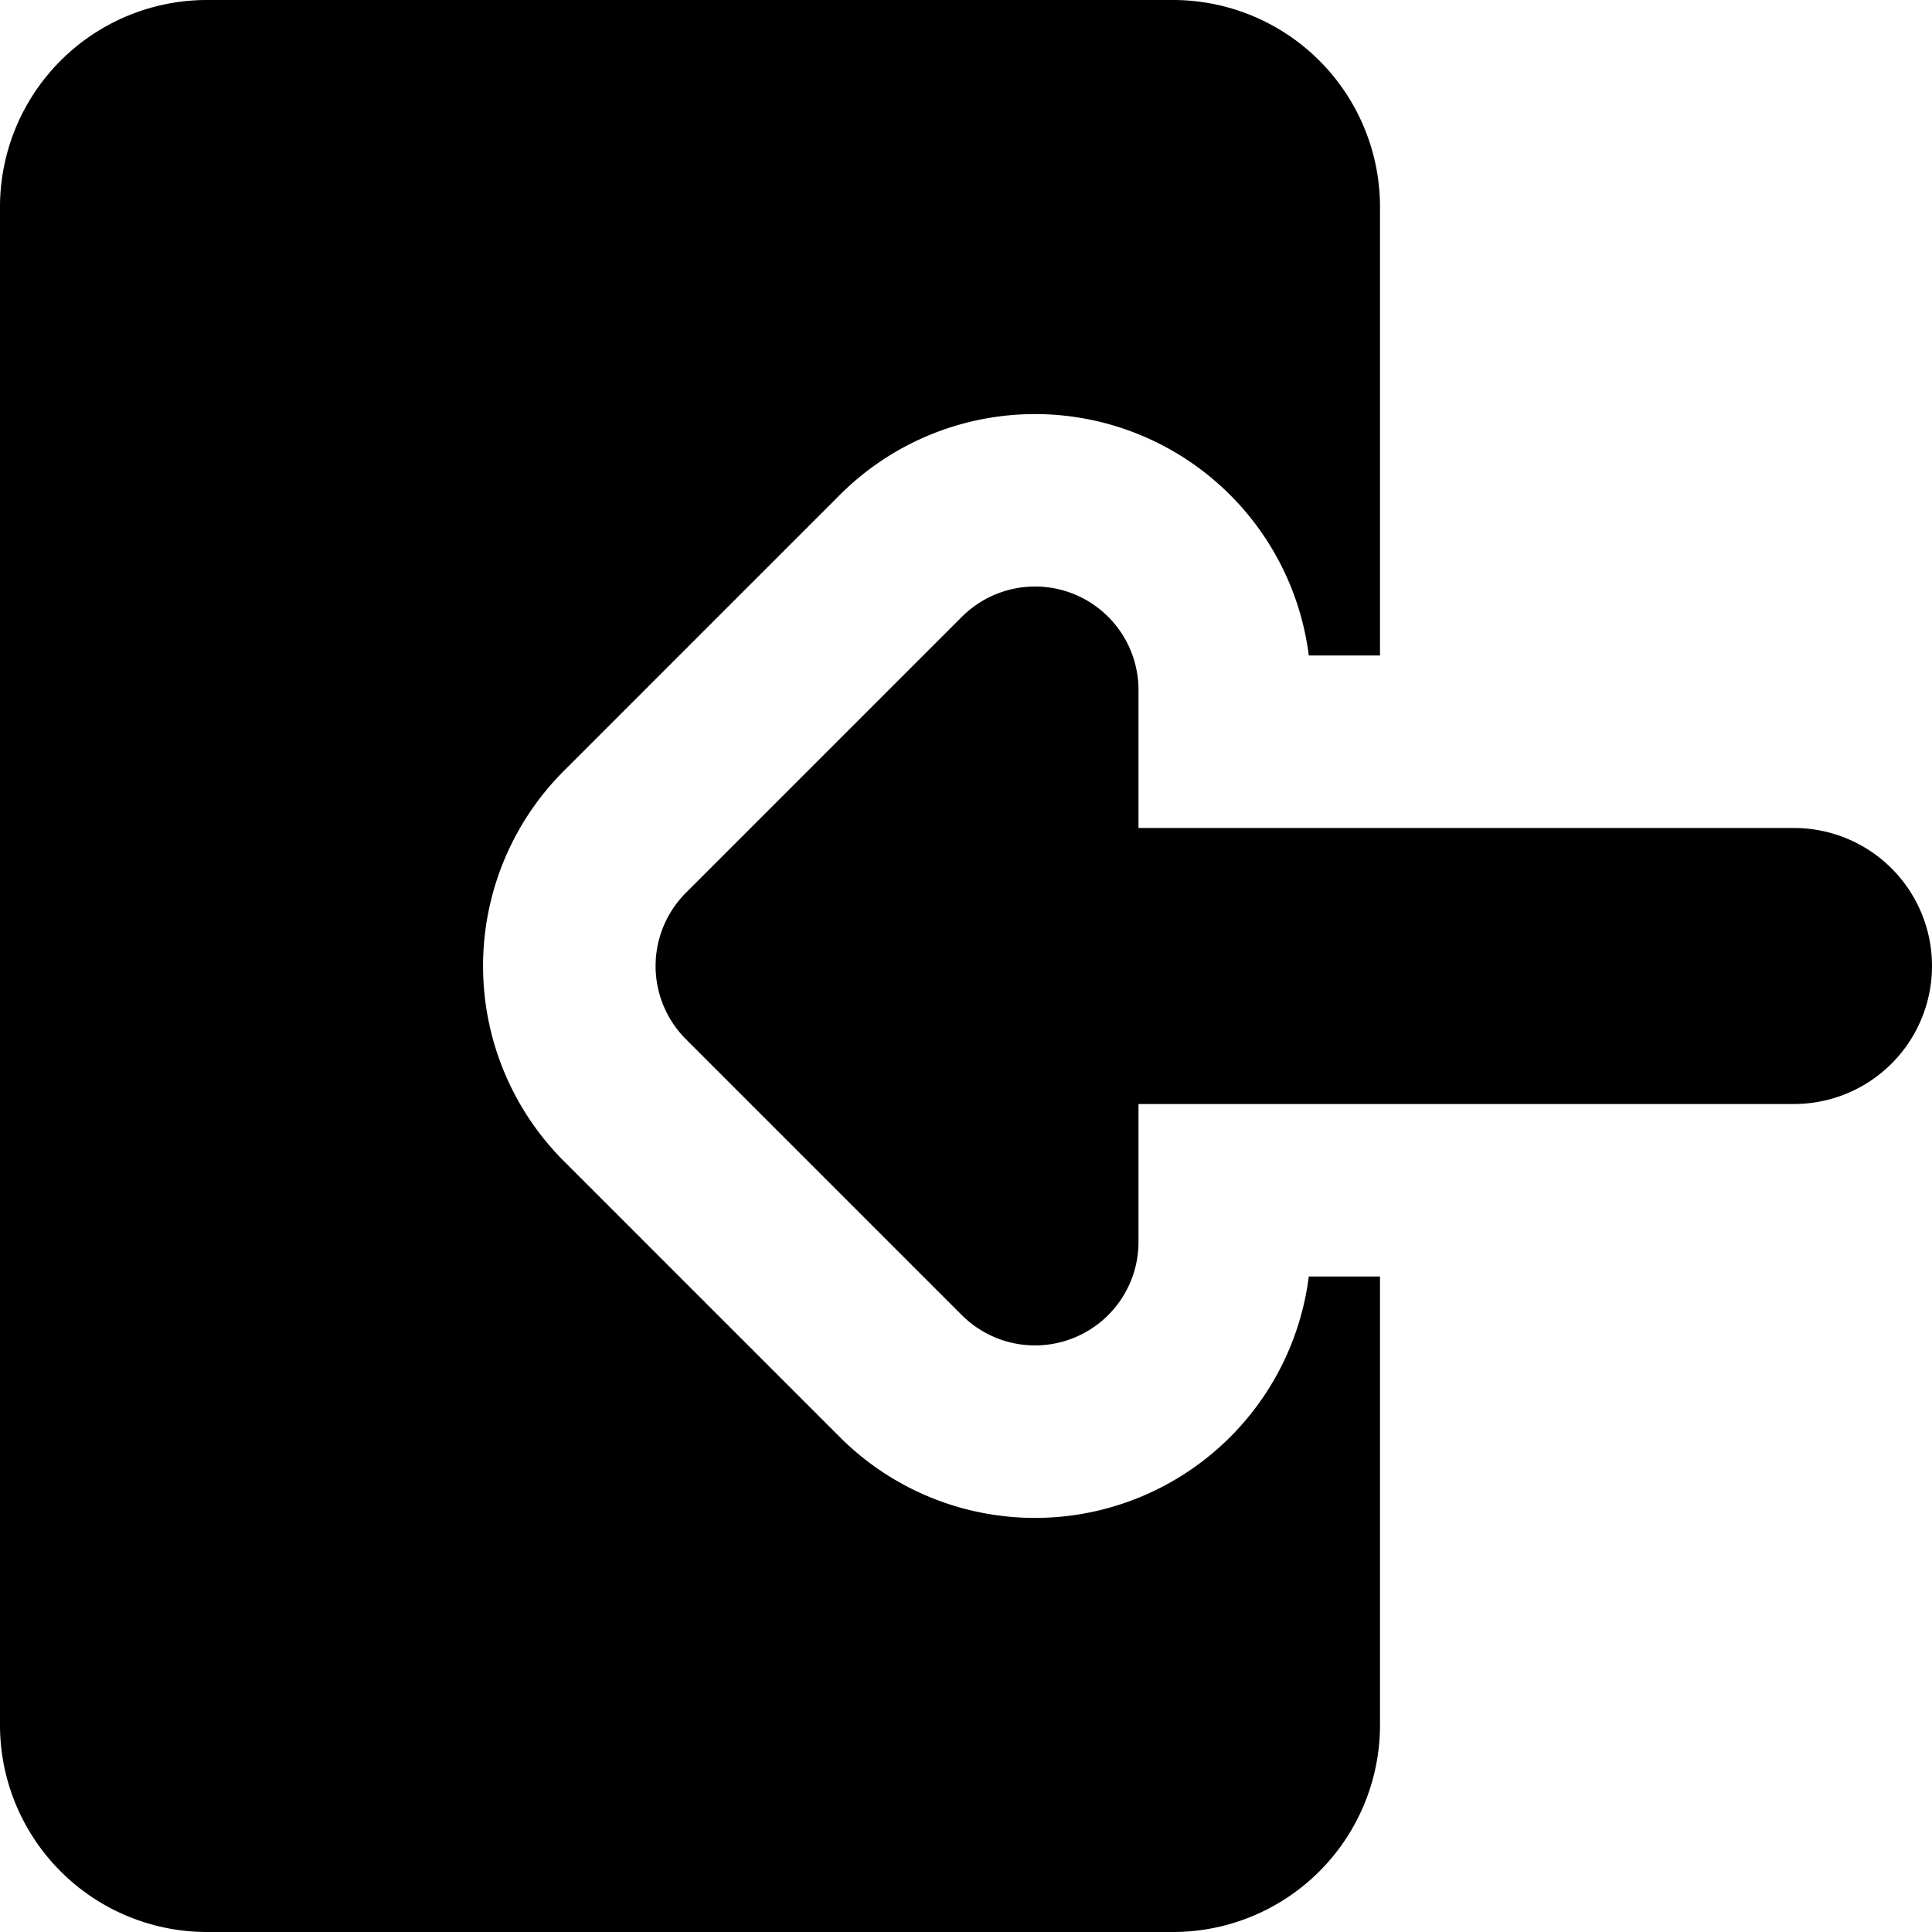 <svg xmlns="http://www.w3.org/2000/svg" fill="none" viewBox="0 0 14 14" height="14" width="14" id="Login-1--Streamline-Core.svg"><desc>Login 1 Streamline Icon: https://streamlinehq.com</desc><g id="Login-1--Streamline-Core.svg"><path id="Union" fill="#000" fill-rule="evenodd" d="M0 1.5A1.5 1.5 0 0 1 1.5 0h7A1.5 1.5 0 0 1 10 1.5v3.25h-0.516a2 2 0 0 0 -3.398 -1.164l-2 2a2 2 0 0 0 0 2.828l2 2A2 2 0 0 0 9.484 9.25H10v3.25A1.5 1.5 0 0 1 8.5 14h-7A1.5 1.5 0 0 1 0 12.5v-11Zm7.787 2.807A0.75 0.75 0 0 1 8.25 5v1H13a1 1 0 1 1 0 2H8.25v1a0.75 0.75 0 0 1 -1.28 0.53l-2 -2a0.75 0.75 0 0 1 0 -1.06l2 -2a0.75 0.75 0 0 1 0.817 -0.163Z" clip-rule="evenodd" stroke-width="1"></path></g></svg>